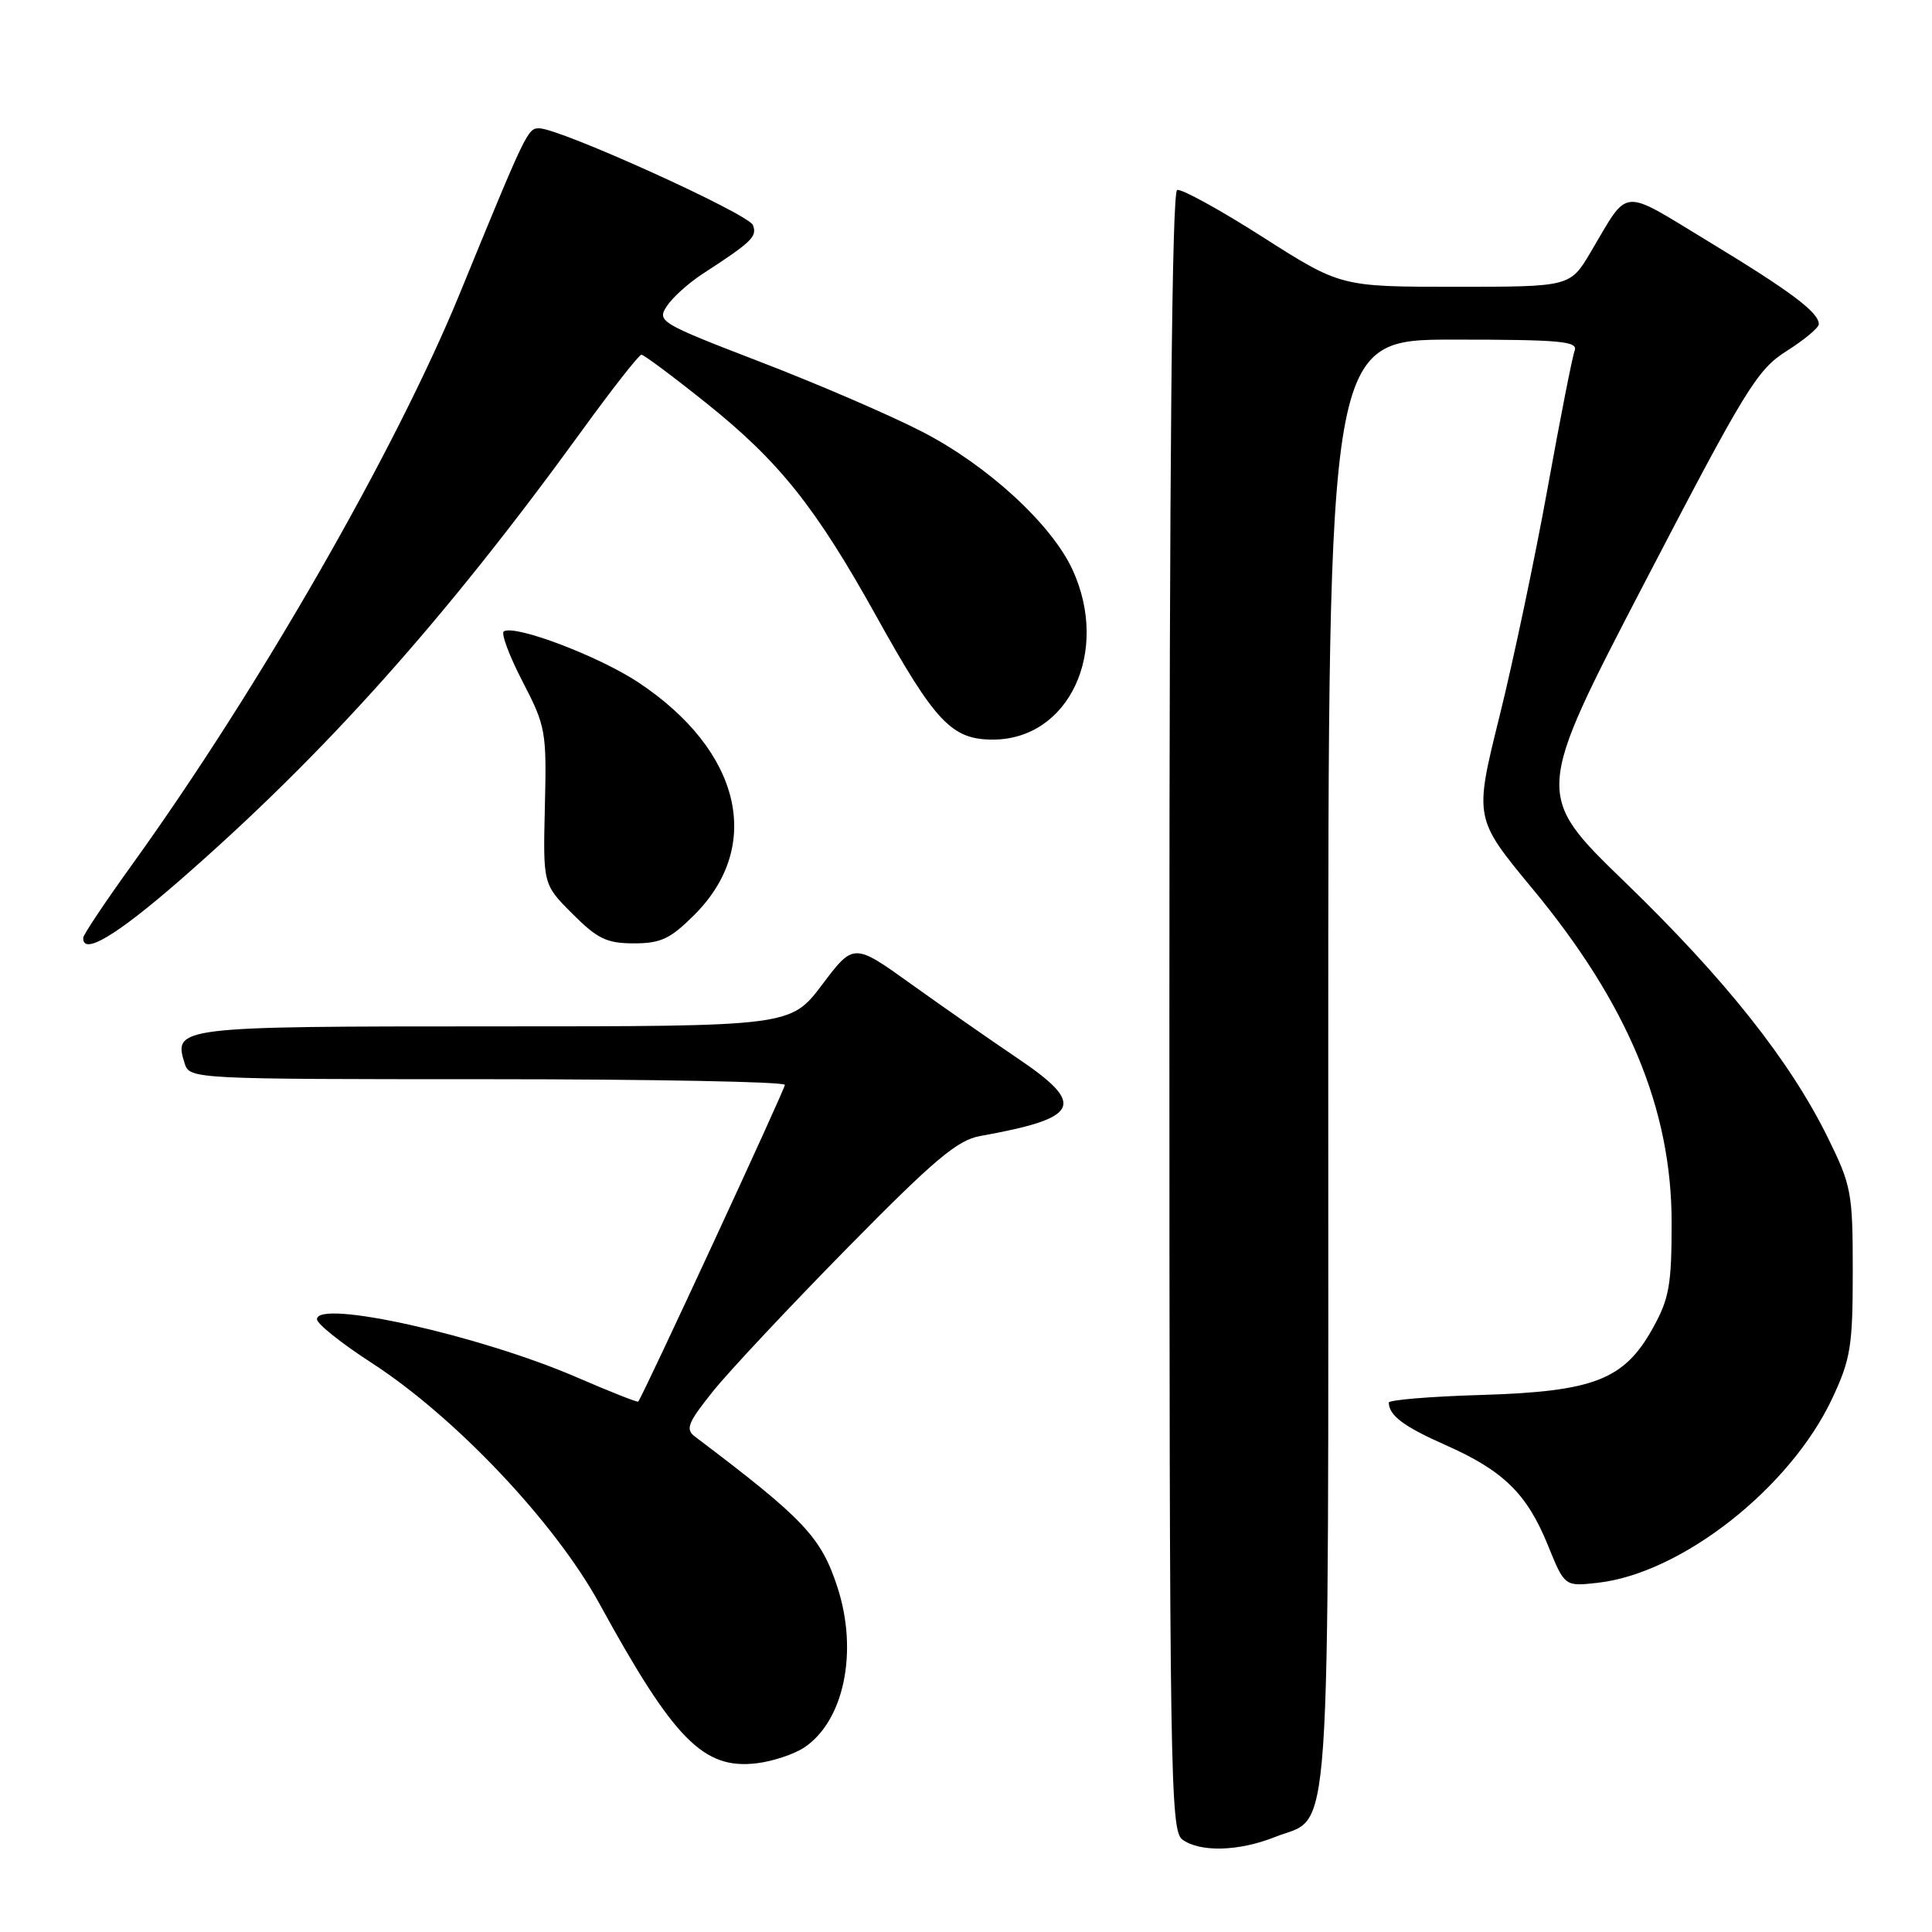 <?xml version="1.0" encoding="UTF-8" standalone="no"?>
<!DOCTYPE svg PUBLIC "-//W3C//DTD SVG 1.1//EN" "http://www.w3.org/Graphics/SVG/1.1/DTD/svg11.dtd" >
<svg xmlns="http://www.w3.org/2000/svg" xmlns:xlink="http://www.w3.org/1999/xlink" version="1.1" viewBox="0 0 256 256">
 <g >
 <path fill="currentColor"
d=" M 168.92 243.42 C 176.54 240.37 176.00 248.16 176.00 141.04 C 176.00 45.00 176.00 45.00 192.61 45.00 C 206.77 45.00 209.13 45.22 208.65 46.46 C 208.34 47.27 206.73 55.48 205.06 64.71 C 203.39 73.95 200.52 87.56 198.68 94.97 C 195.34 108.43 195.34 108.43 203.06 117.76 C 215.69 133.01 221.50 146.94 221.50 162.00 C 221.50 170.27 221.18 172.08 219.00 176.00 C 215.20 182.84 211.20 184.39 196.25 184.84 C 189.51 185.04 184.01 185.50 184.02 185.85 C 184.06 187.57 186.00 189.02 191.50 191.46 C 199.19 194.85 202.33 197.92 205.10 204.74 C 207.32 210.22 207.32 210.22 211.70 209.73 C 222.83 208.48 237.23 197.15 242.79 185.28 C 245.22 180.09 245.50 178.37 245.50 168.48 C 245.50 158.02 245.33 157.11 242.19 150.73 C 237.17 140.54 228.59 129.73 215.32 116.89 C 203.32 105.28 203.32 105.28 217.90 77.24 C 231.33 51.43 232.82 48.99 236.74 46.51 C 239.08 45.03 241.00 43.43 241.00 42.95 C 241.00 41.39 237.29 38.61 226.45 32.04 C 214.56 24.83 215.94 24.71 210.77 33.41 C 208.05 38.00 208.05 38.00 192.85 38.00 C 177.66 38.00 177.66 38.00 167.33 31.42 C 161.65 27.79 156.54 24.99 155.98 25.17 C 155.29 25.40 154.95 60.82 154.95 134.00 C 154.96 235.29 155.07 242.58 156.67 243.75 C 159.01 245.46 164.16 245.32 168.92 243.42 Z  M 106.52 231.58 C 111.81 228.11 113.75 218.91 110.98 210.36 C 108.80 203.66 106.60 201.32 92.09 190.36 C 90.79 189.38 91.13 188.53 94.47 184.36 C 96.61 181.69 104.64 173.13 112.30 165.34 C 123.78 153.67 126.87 151.06 129.87 150.53 C 143.18 148.14 144.00 146.40 134.75 140.17 C 131.31 137.85 125.04 133.48 120.81 130.45 C 113.12 124.93 113.12 124.93 108.94 130.47 C 104.76 136.00 104.76 136.00 65.50 136.00 C 23.43 136.00 22.93 136.06 24.48 140.95 C 25.13 142.97 25.71 143.00 64.57 143.00 C 86.26 143.00 104.00 143.34 104.00 143.75 C 104.00 144.35 85.23 184.89 84.57 185.72 C 84.47 185.85 80.77 184.38 76.35 182.47 C 63.55 176.94 42.00 172.13 42.00 174.81 C 42.00 175.41 45.24 178.00 49.20 180.56 C 60.30 187.74 73.51 201.70 79.43 212.50 C 89.32 230.55 93.22 234.50 100.29 233.64 C 102.37 233.39 105.17 232.46 106.52 231.58 Z  M 23.87 116.61 C 42.98 99.95 58.91 82.14 77.02 57.18 C 81.08 51.58 84.67 47.00 84.99 47.00 C 85.31 47.00 89.19 49.89 93.61 53.43 C 103.25 61.14 108.09 67.21 116.11 81.64 C 123.91 95.68 126.10 98.00 131.55 98.00 C 141.63 98.00 147.10 86.35 142.12 75.50 C 139.34 69.46 130.85 61.66 122.18 57.20 C 117.96 55.02 108.31 50.86 100.74 47.95 C 87.47 42.84 87.03 42.58 88.35 40.58 C 89.09 39.43 91.23 37.51 93.10 36.29 C 99.64 32.04 100.35 31.35 99.77 29.83 C 99.19 28.33 74.17 17.00 71.44 17.00 C 69.92 17.00 69.76 17.32 60.88 39.00 C 52.40 59.68 34.30 91.22 17.55 114.50 C 13.98 119.45 11.05 123.84 11.03 124.25 C 10.92 126.66 15.39 124.00 23.87 116.61 Z  M 92.02 121.21 C 101.20 112.03 98.16 99.44 84.60 90.43 C 79.37 86.96 68.27 82.74 66.76 83.66 C 66.36 83.90 67.47 86.89 69.24 90.30 C 72.32 96.25 72.44 96.92 72.20 106.84 C 71.95 117.19 71.95 117.19 75.86 121.09 C 79.17 124.41 80.41 125.00 84.00 125.00 C 87.57 125.00 88.83 124.40 92.02 121.21 Z "/>
</g>
</svg>